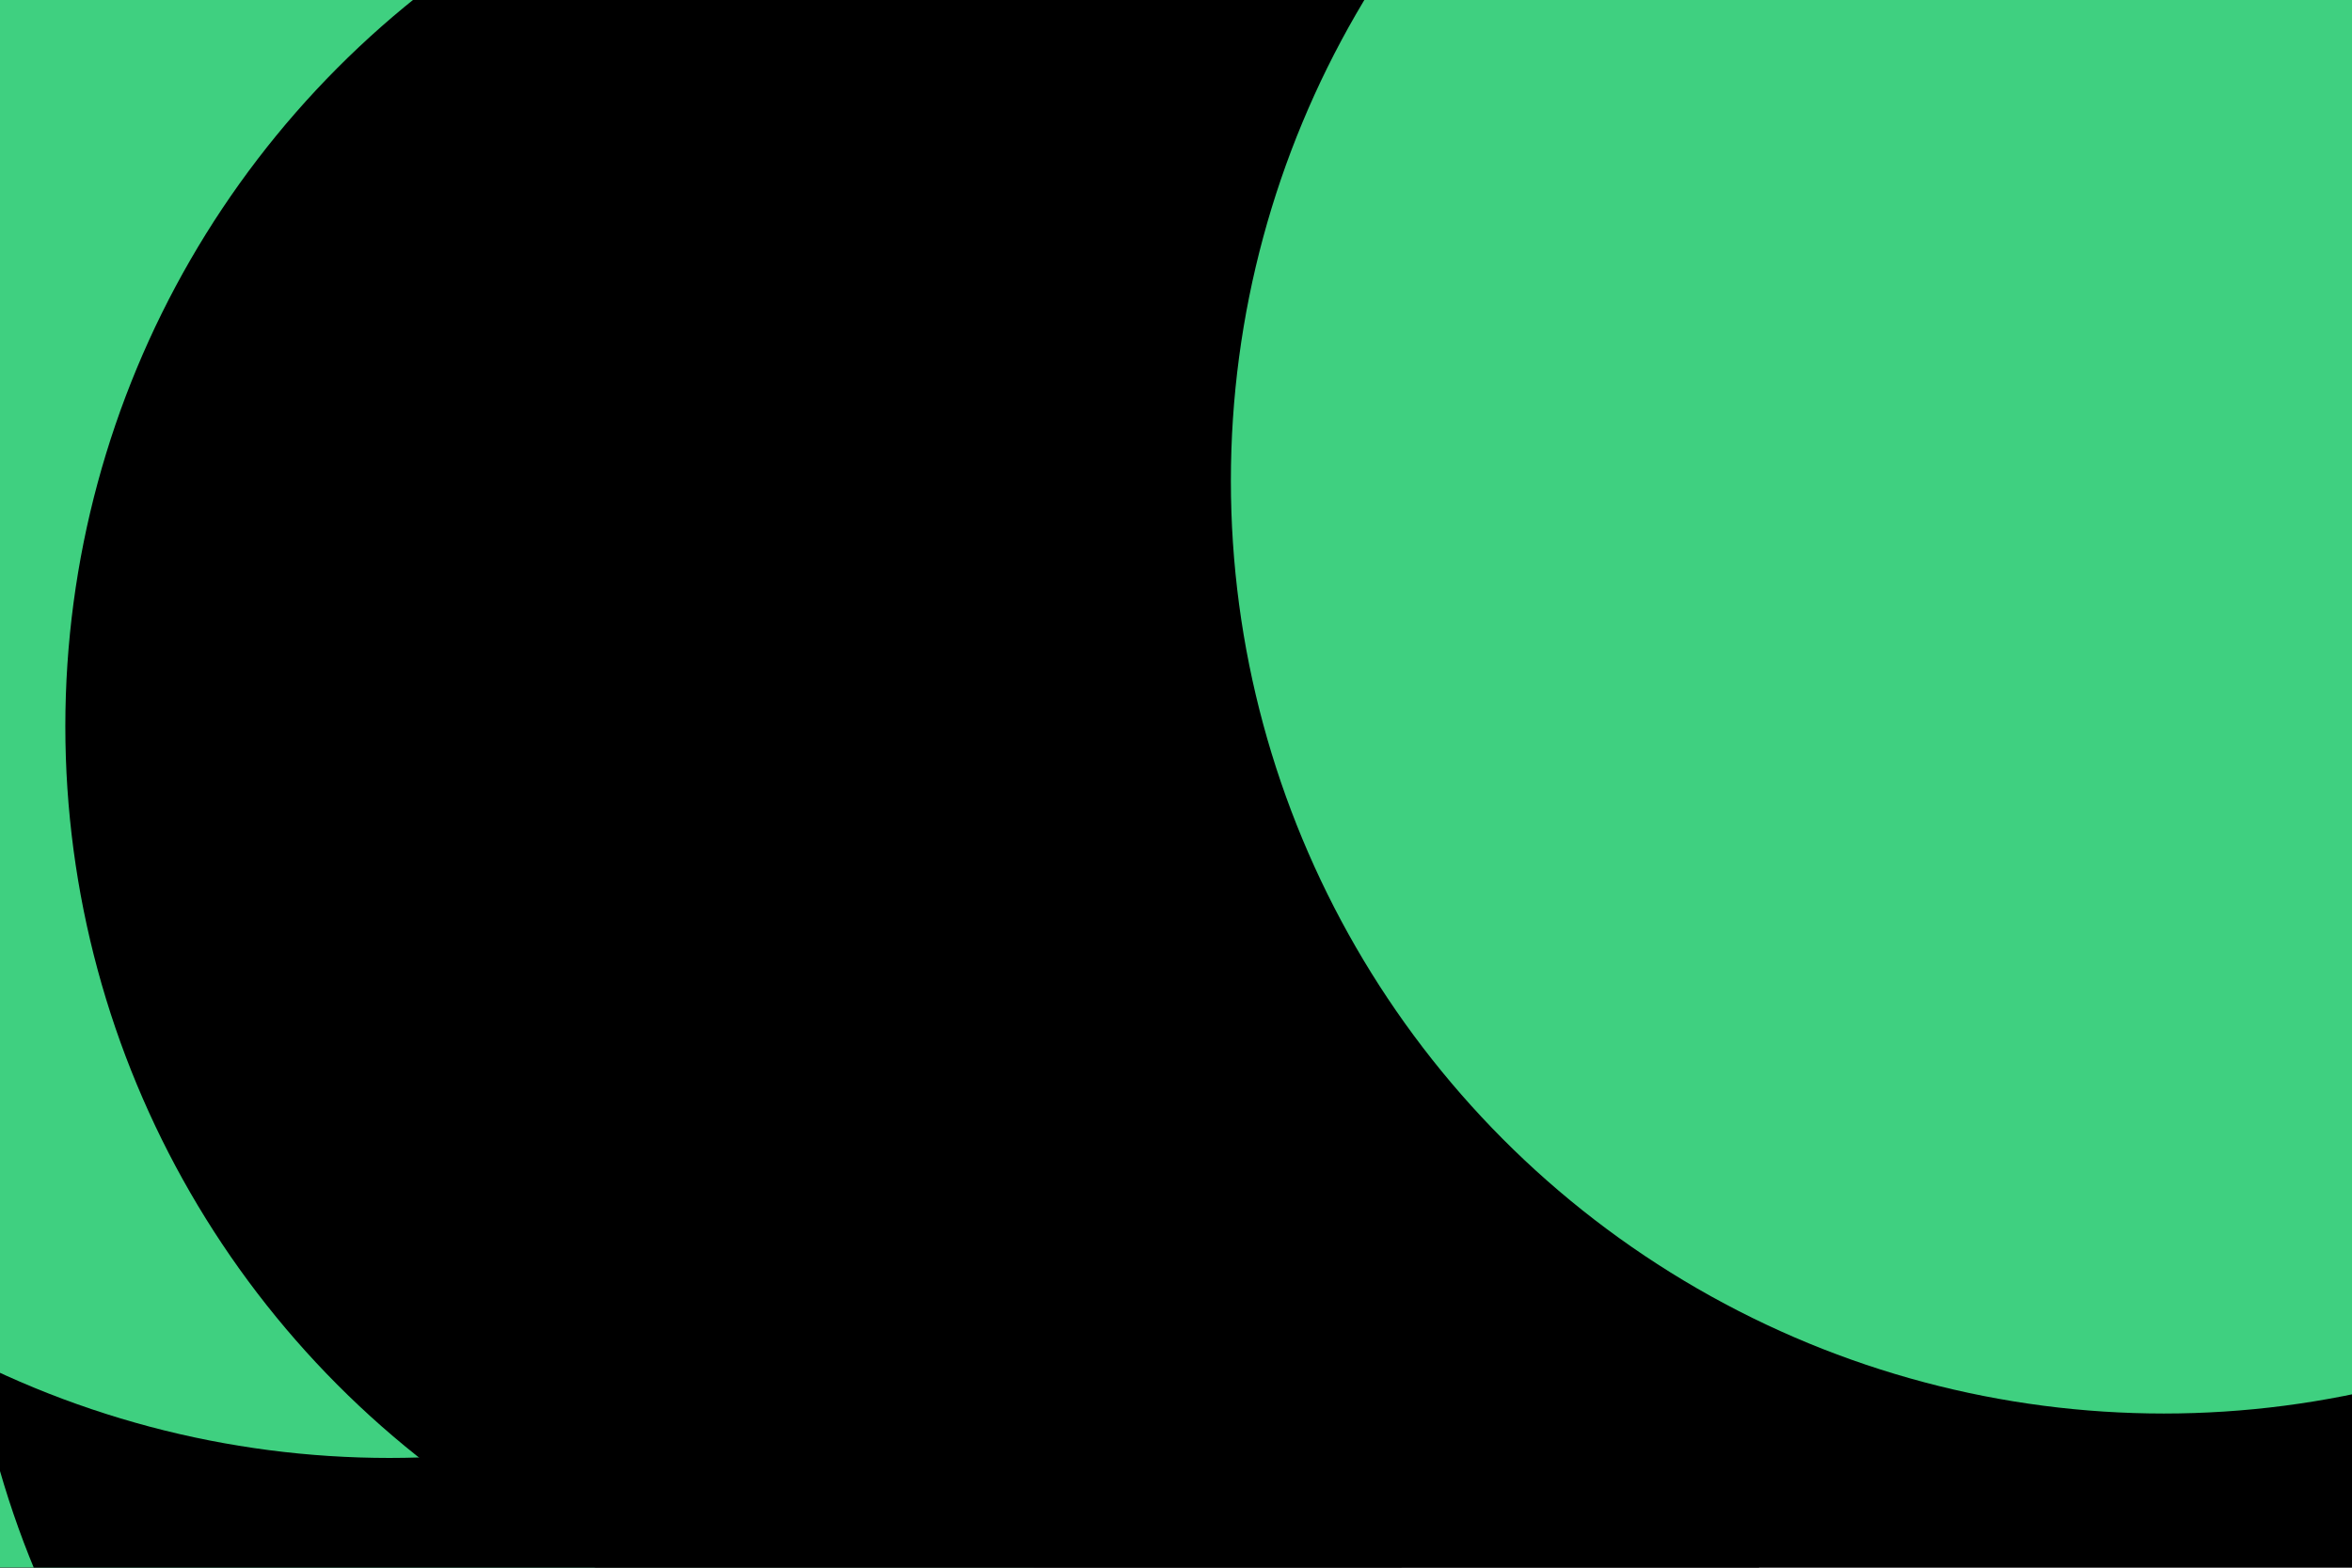 <svg xmlns="http://www.w3.org/2000/svg" xmlns:xlink="http://www.w3.org/1999/xlink" id="visual" width="900" height="600" version="1.1" viewBox="0 0 900 600"><defs><filter id="blur1" width="120%" height="120%" x="-10%" y="-10%"><feFlood flood-opacity="0" result="BackgroundImageFix"/><feBlend in="SourceGraphic" in2="BackgroundImageFix" mode="normal" result="shape"/><feGaussianBlur result="effect1_foregroundBlur" stdDeviation="161"/></filter></defs><rect width="900" height="600" fill="#000"/><g filter="url(#blur1)"><circle cx="97" cy="404" r="357" fill="#3fd080"/><circle cx="343" cy="464" r="357" fill="#000"/><circle cx="149" cy="201" r="357" fill="#3fd080"/><circle cx="67" cy="34" r="357" fill="#3fd080"/><circle cx="382" cy="278" r="357" fill="#000"/><circle cx="828" cy="184" r="357" fill="#3fd080"/></g></svg>